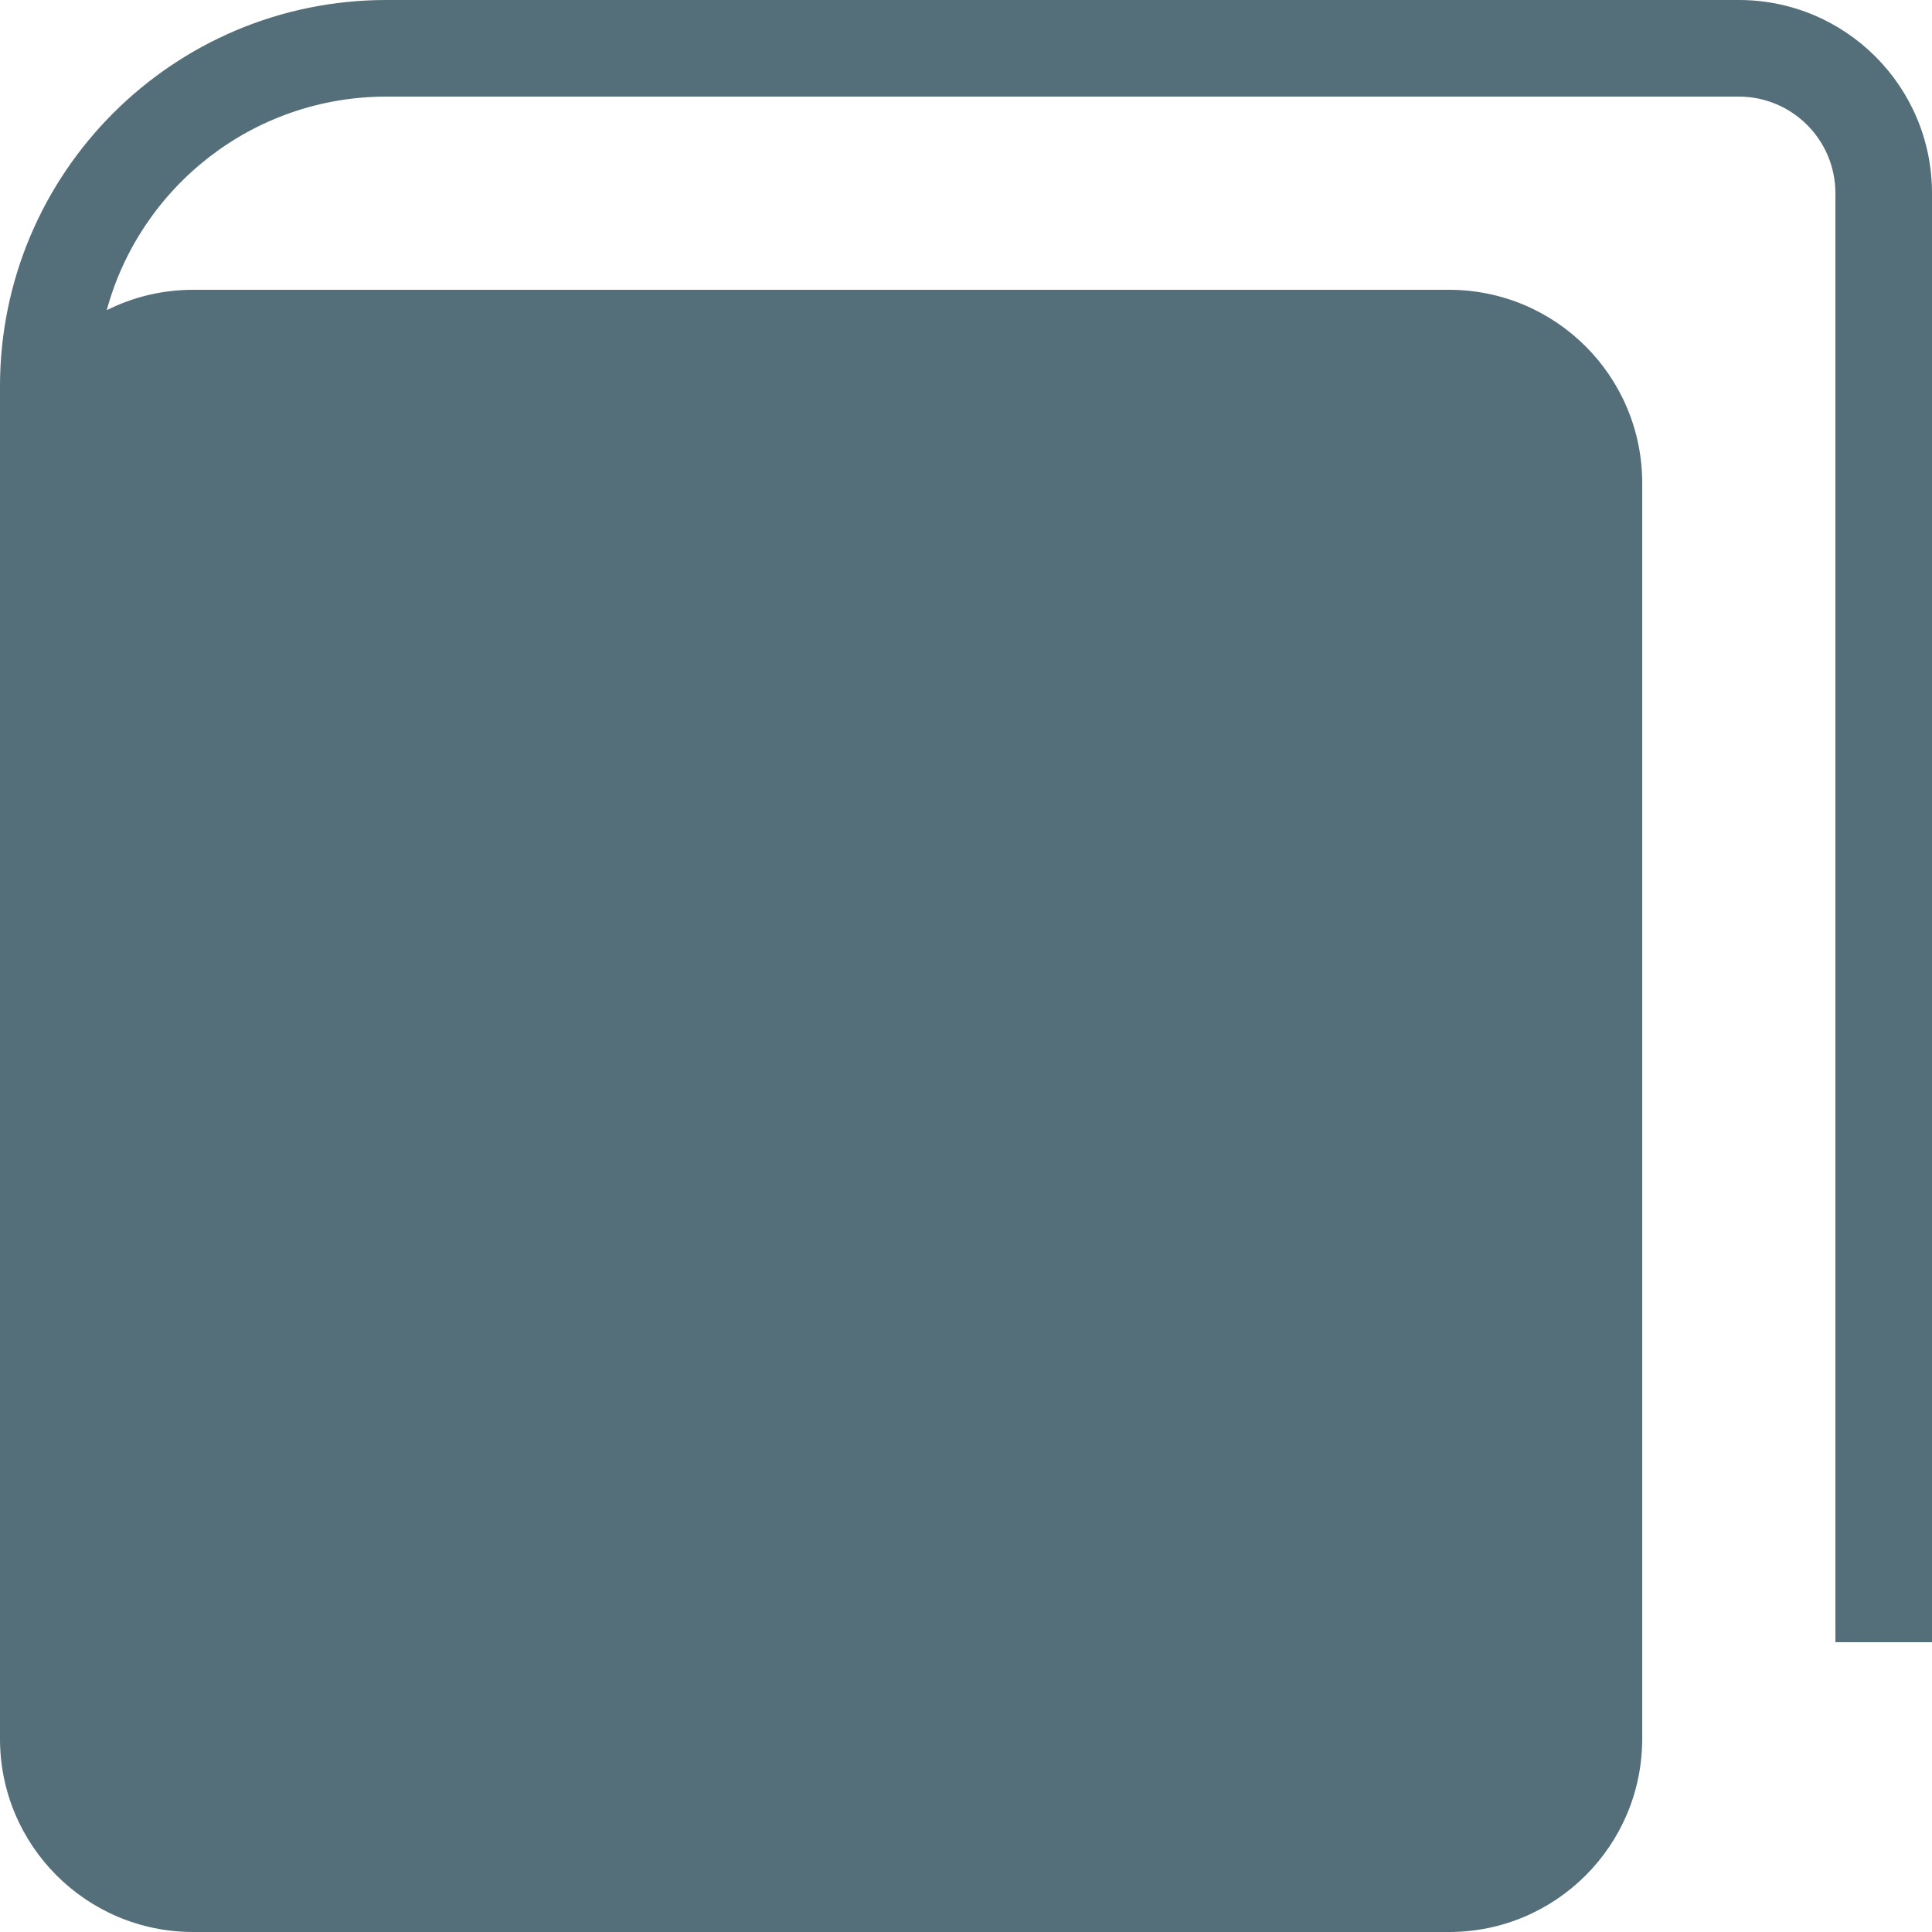 <svg id="icon-book" viewBox="0 0 20 20" xmlns="http://www.w3.org/2000/svg">
<path fill-rule="evenodd" clip-rule="evenodd" d="M4 0C1.791 0 0 1.791 0 4V5V16V18C0 19.105 0.895 20 2 20H4H15C16.105 20 17 19.105 17 18V5C17 3.895 16.105 3 15 3H2C1.678 3 1.374 3.076 1.105 3.211C1.451 1.937 2.616 1 4 1H18C18.552 1 19 1.448 19 2V17H20V2C20 0.895 19.105 0 18 0H4Z" style="fill:#546e7a;" />
</svg>
